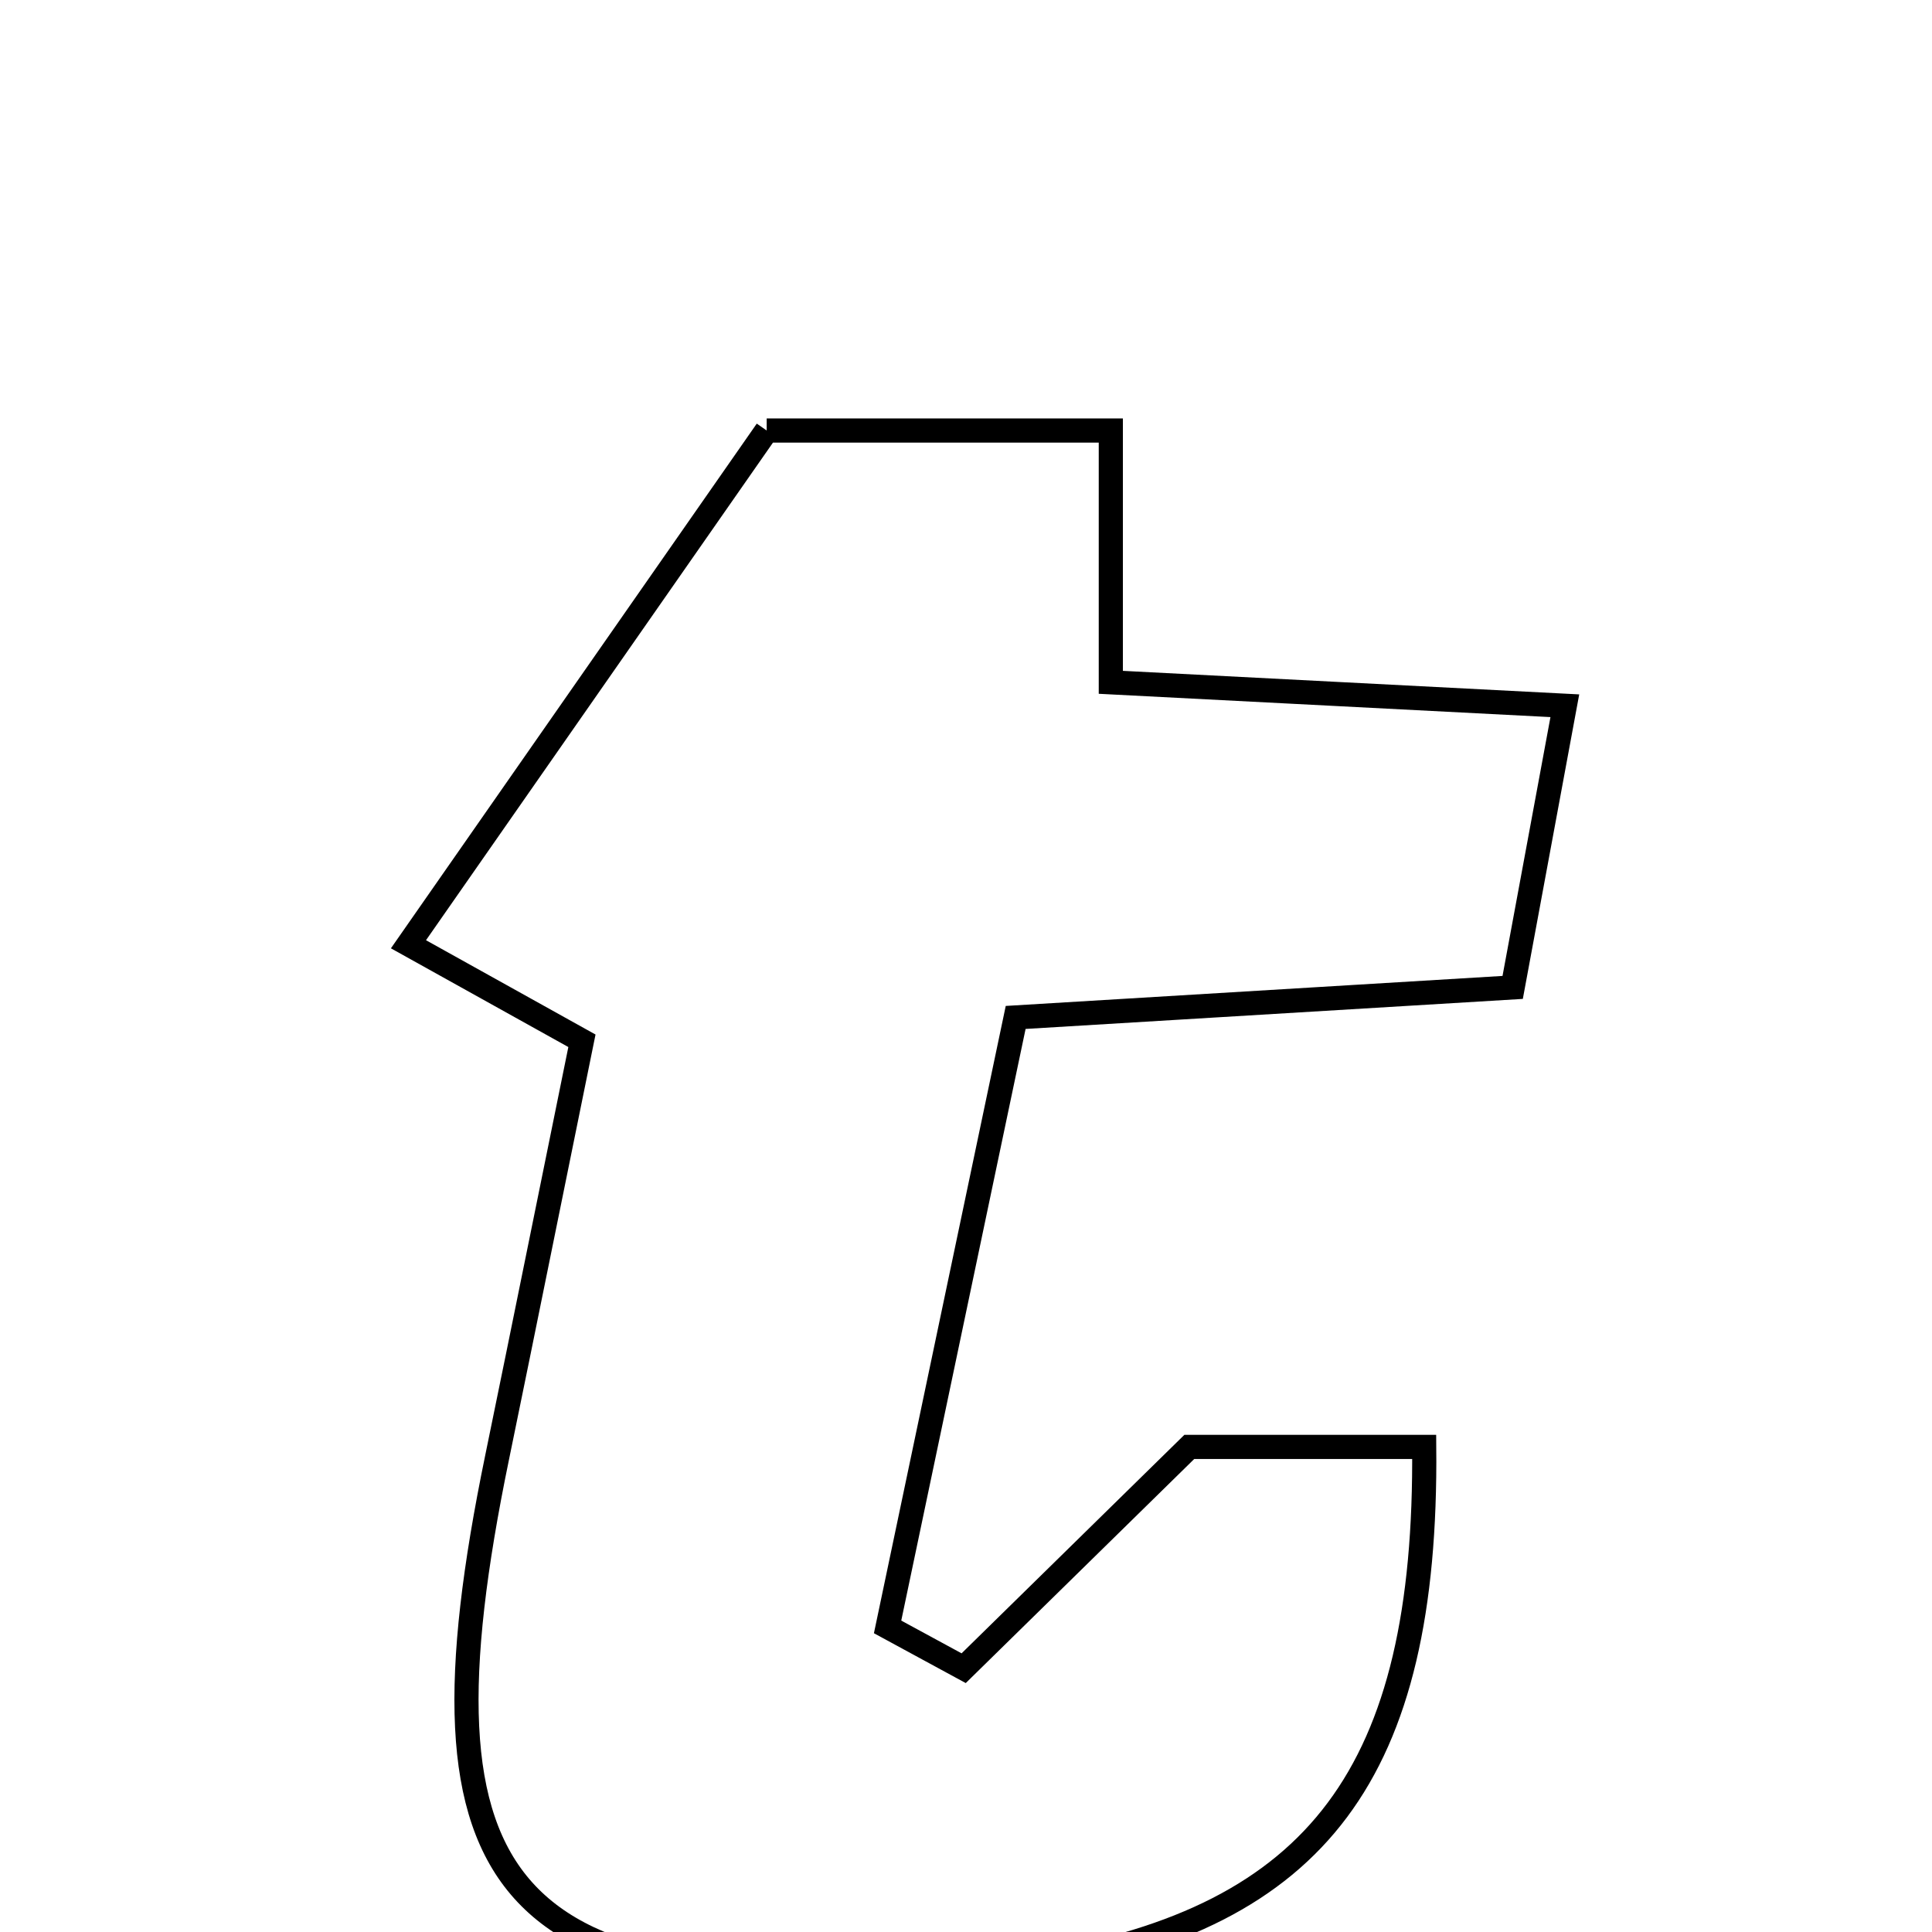 <svg xmlns="http://www.w3.org/2000/svg" viewBox="0.0 0.0 24.0 24.0" height="200px" width="200px"><path fill="none" stroke="black" stroke-width=".3" stroke-opacity="1.0"  filling="0" d="M9.524 5.348 C10.611 5.348 12.067 5.348 13.799 5.348 C13.799 6.436 13.799 7.388 13.799 8.476 C15.755 8.577 17.444 8.664 19.439 8.767 C19.211 9.999 19.013 11.066 18.791 12.266 C16.653 12.395 14.747 12.51 12.617 12.639 C12.072 15.236 11.548 17.723 11.026 20.21 C11.341 20.381 11.656 20.552 11.971 20.723 C12.821 19.889 13.671 19.055 14.774 17.974 C15.493 17.974 16.594 17.974 17.692 17.974 C17.729 22.024 16.367 23.811 12.927 24.392 C12.588 24.449 12.242 24.456 11.898 24.48 C6.258 24.887 5.053 23.544 6.175 18.106 C6.521 16.425 6.859 14.743 7.229 12.929 C6.446 12.493 5.979 12.234 5.074 11.73 C6.592 9.553 7.958 7.593 9.524 5.348"></path></svg>